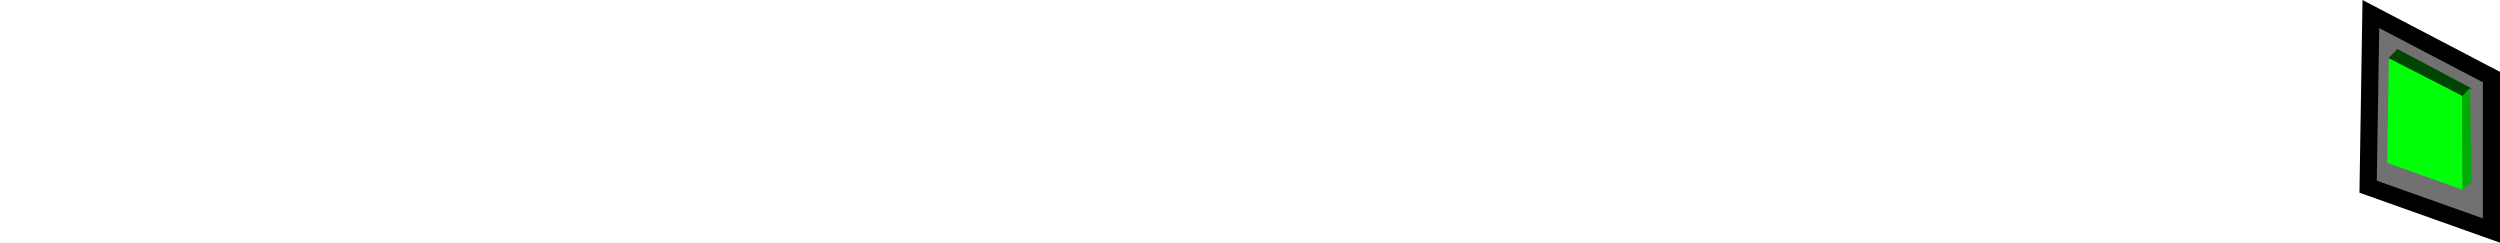 <svg version="1.1" xmlns="http://www.w3.org/2000/svg" xmlns:xlink="http://www.w3.org/1999/xlink" width="291.663" height="28.311" viewBox="0,0,291.663,28.311"><g transform="translate(43.47,-165.734)"><g data-paper-data="{&quot;isPaintingLayer&quot;:true}" fill-rule="nonzero" stroke-linecap="butt" stroke-linejoin="miter" stroke-miterlimit="10" stroke-dasharray="" stroke-dashoffset="0" style="mix-blend-mode: normal"><path d="M232.807,187.513l0.32,-20.141l14.067,7.353v17.903z" data-paper-data="{&quot;index&quot;:null}" fill="#717171" stroke="#000000" stroke-width="2"/><path d="M235.029,184.736l0.196,-12.364l8.635,4.514v10.99z" data-paper-data="{&quot;index&quot;:null}" fill="#00ff08" stroke="#000000" stroke-width="0"/><path d="M235.183,172.505l1.042,-1.056l8.635,4.591l-1,0.913z" data-paper-data="{&quot;index&quot;:null}" fill="#004602" stroke="#000000" stroke-width="0"/><path d="M243.798,187.889l-0.035,-10.902l0.943,-1.025l0.154,10.99z" data-paper-data="{&quot;index&quot;:null}" fill="#00ab06" stroke="#000000" stroke-width="0"/><path d="M-40.97,190.993c-1.381,0 -2.5,-1.119 -2.5,-2.5c0,-1.381 1.119,-2.5 2.5,-2.5c1.381,0 2.5,1.119 2.5,2.5c0,1.381 -1.119,2.5 -2.5,2.5z" data-paper-data="{&quot;index&quot;:null}" fill="none" stroke="none" stroke-width="0.5"/></g></g></svg>